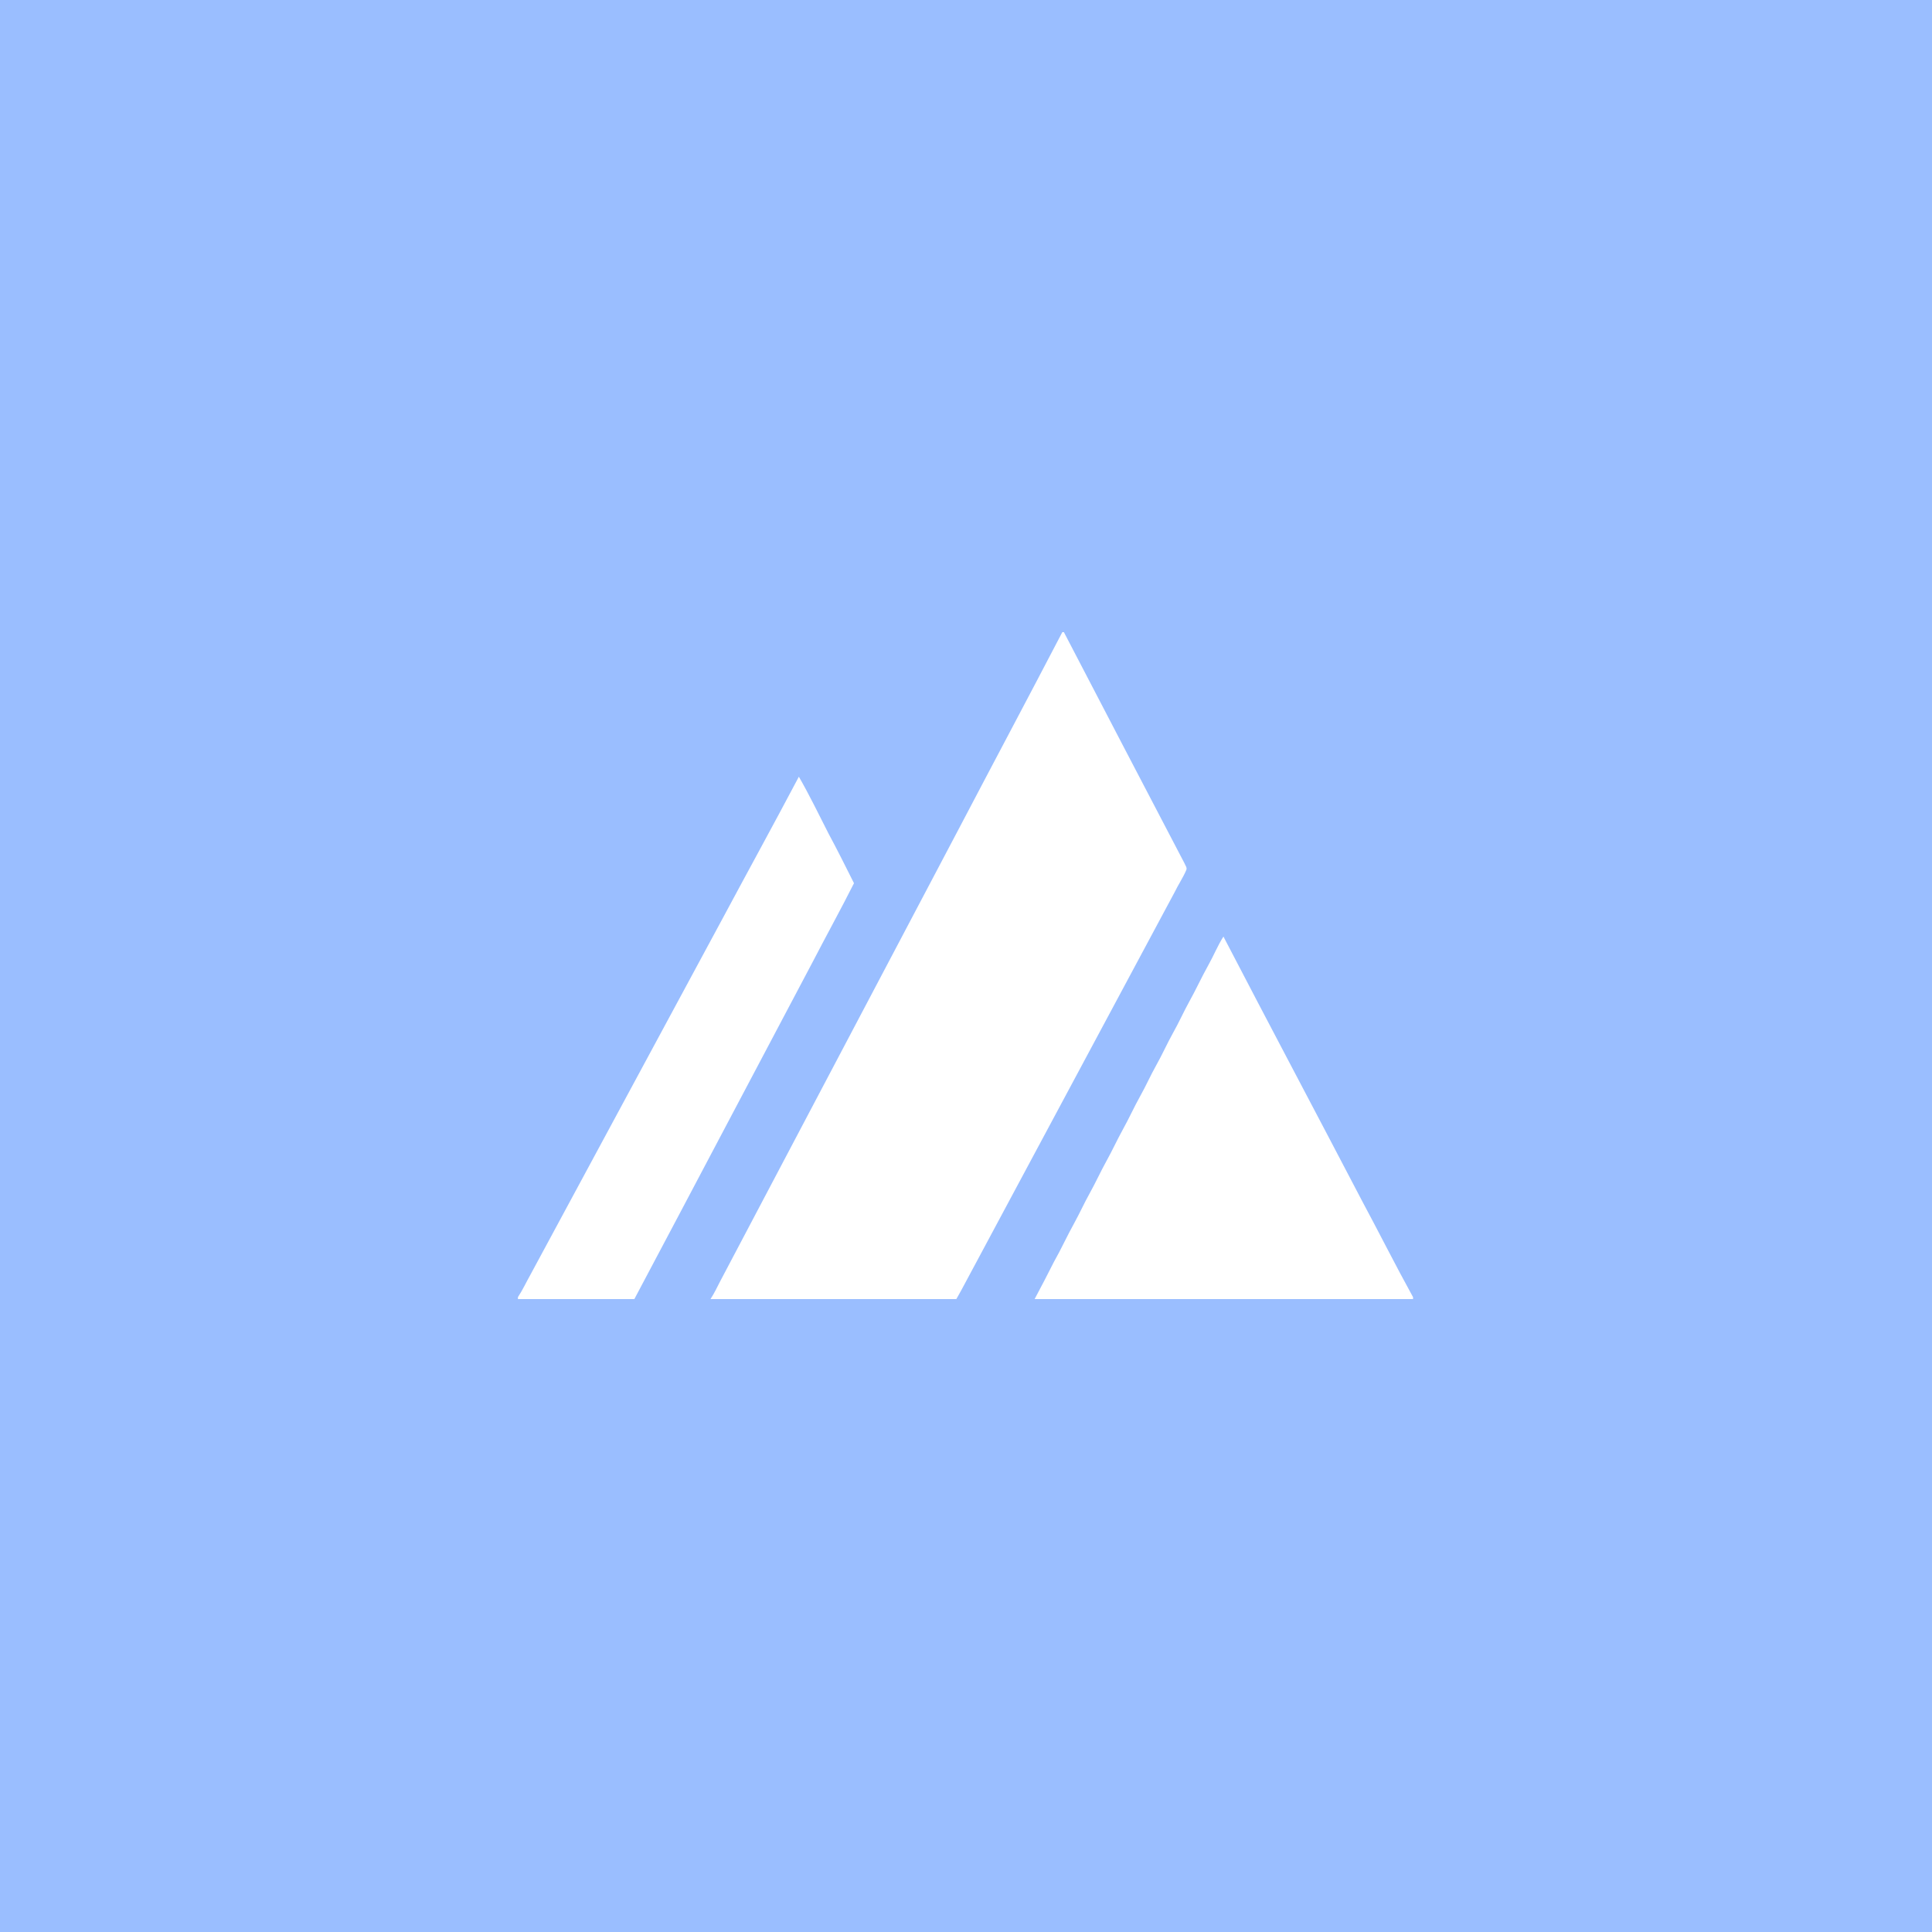 <?xml version="1.0" encoding="UTF-8"?>
<svg version="1.1" viewBox="0 0 192 192" xml:space="preserve" xmlns="http://www.w3.org/2000/svg">
  <rect class="a" width="100%" height="100%" fill="#9abeff" />
  <g id="#ffffffff" transform="matrix(.126 0 0 .126 51.471 62.824)" fill="#fff">
    <path
      d="m429.37 0h1.25c31.67 60.79 63.3 121.6 95.12 182.31 0.59 1.61 2.11 3.27 1.5 5.07-2.55 6.14-6.36 11.65-9.24 17.62-55.95 104.39-111.92 208.77-167.84 313.17-1.49 2.59-2.82 5.27-4.38 7.83h-193.88c2.83-4.36 5.11-9.03 7.44-13.67 62.89-119.1 125.61-238.3 188.5-357.41 27.1-51.68 54.56-103.17 81.53-154.92z" />
    <path
      d="m221.58 114c8.44 14.65 15.77 29.94 23.48 45 6.94 12.86 13.45 25.94 19.99 39.01-10.67 21.18-22.15 41.93-33.05 62.99-46.8 88.29-93.31 176.74-140.17 265h-91.83v-1.53c3.73-5.63 6.54-11.78 9.84-17.64 50.34-93.3 100.66-186.61 151-279.9 20.18-37.68 40.77-75.14 60.74-112.93z" />
    <path
      d="m544.53 262.64c4.18-7.41 7.33-15.37 11.92-22.55 36.14 69.55 72.92 138.77 109.21 208.24 13.59 25.31 26.47 51 40.34 76.16v1.51h-298.47c5.21-9.7 10.25-19.49 15.22-29.32 5.72-10.06 10.46-20.64 16.1-30.74 4.2-7.6 7.74-15.55 11.98-23.13 4.7-8.41 8.65-17.21 13.33-25.64 4.57-8.2 8.44-16.78 13-25 4.82-8.64 8.86-17.7 13.69-26.34 4.48-7.95 8.14-16.34 12.63-24.29 4.74-8.42 8.63-17.29 13.36-25.72 4.49-7.98 8.21-16.37 12.64-24.39 5.28-9.45 9.74-19.34 15.05-28.79z" />
  </g>
</svg>
